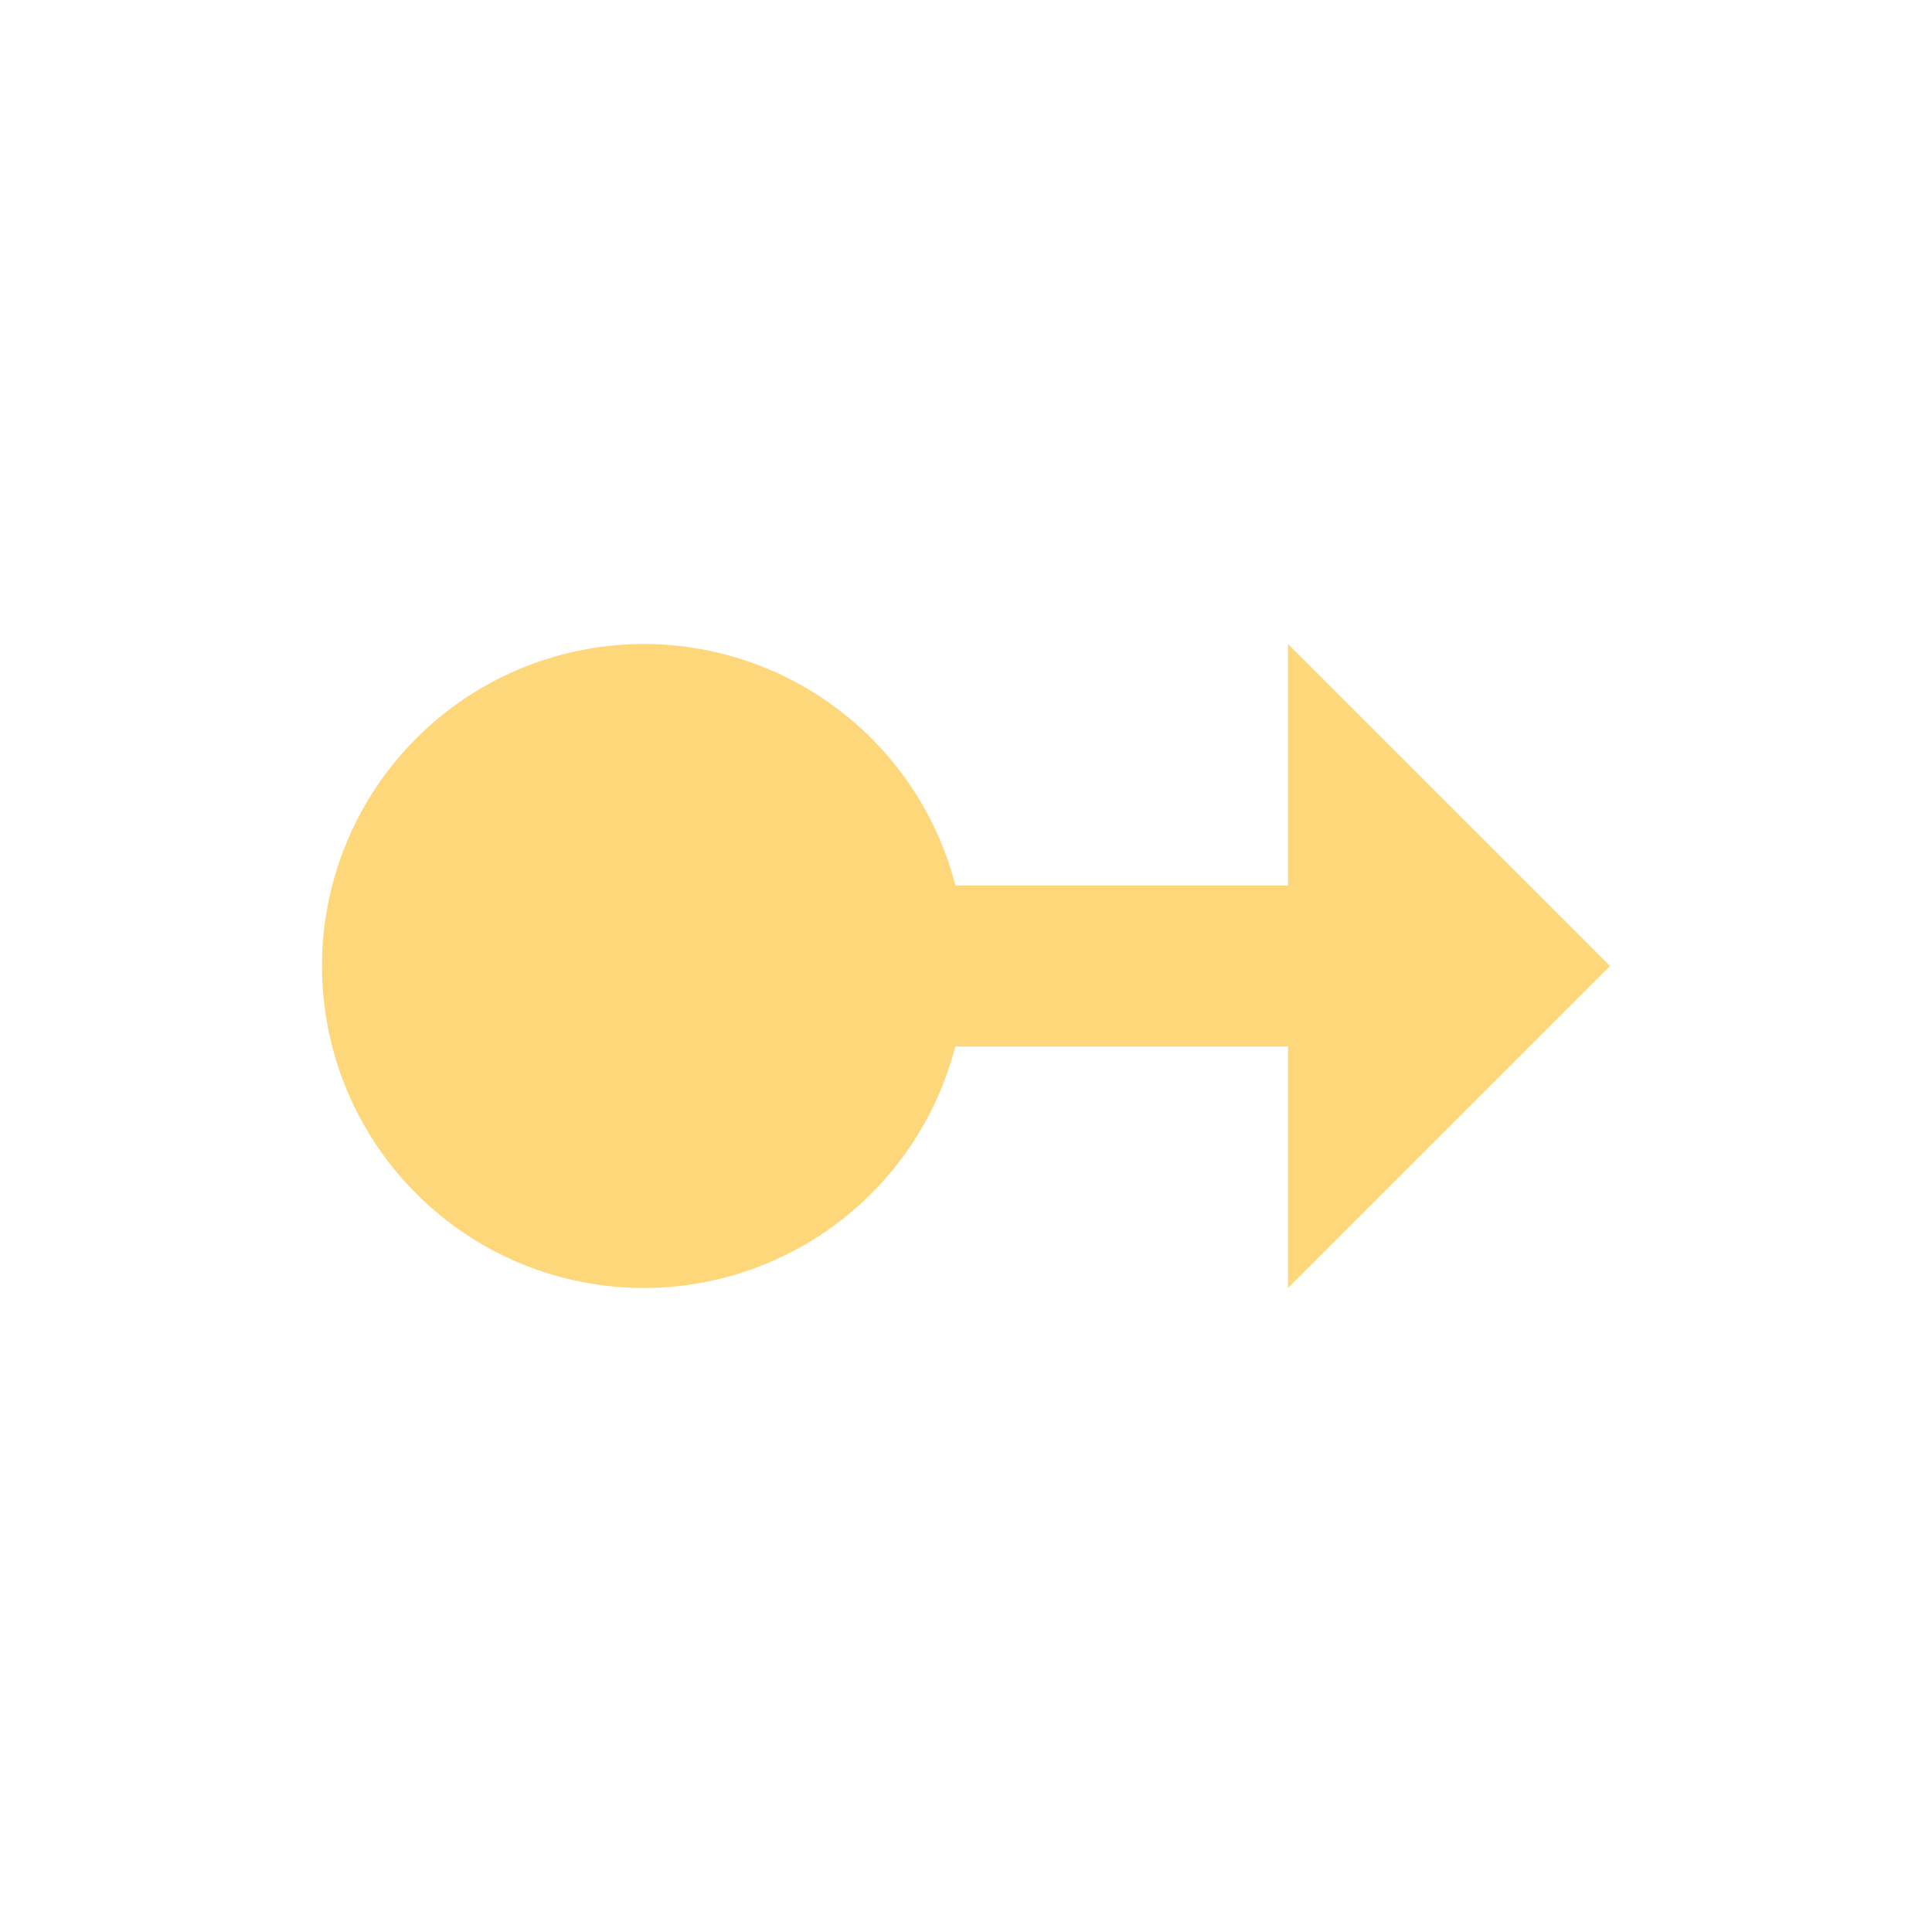﻿<?xml version="1.0" encoding="utf-8"?>
<svg xmlns="http://www.w3.org/2000/svg" viewBox="0 0 24 24" width="96" height="96">
  <path d="M8 8 A 4 4 0 0 0 4 12 A 4 4 0 0 0 8 16 A 4 4 0 0 0 11.867 13L16 13L16 16L20 12L16 8L16 11L11.869 11 A 4 4 0 0 0 8 8 z" fill="#FFD77B" />
</svg>